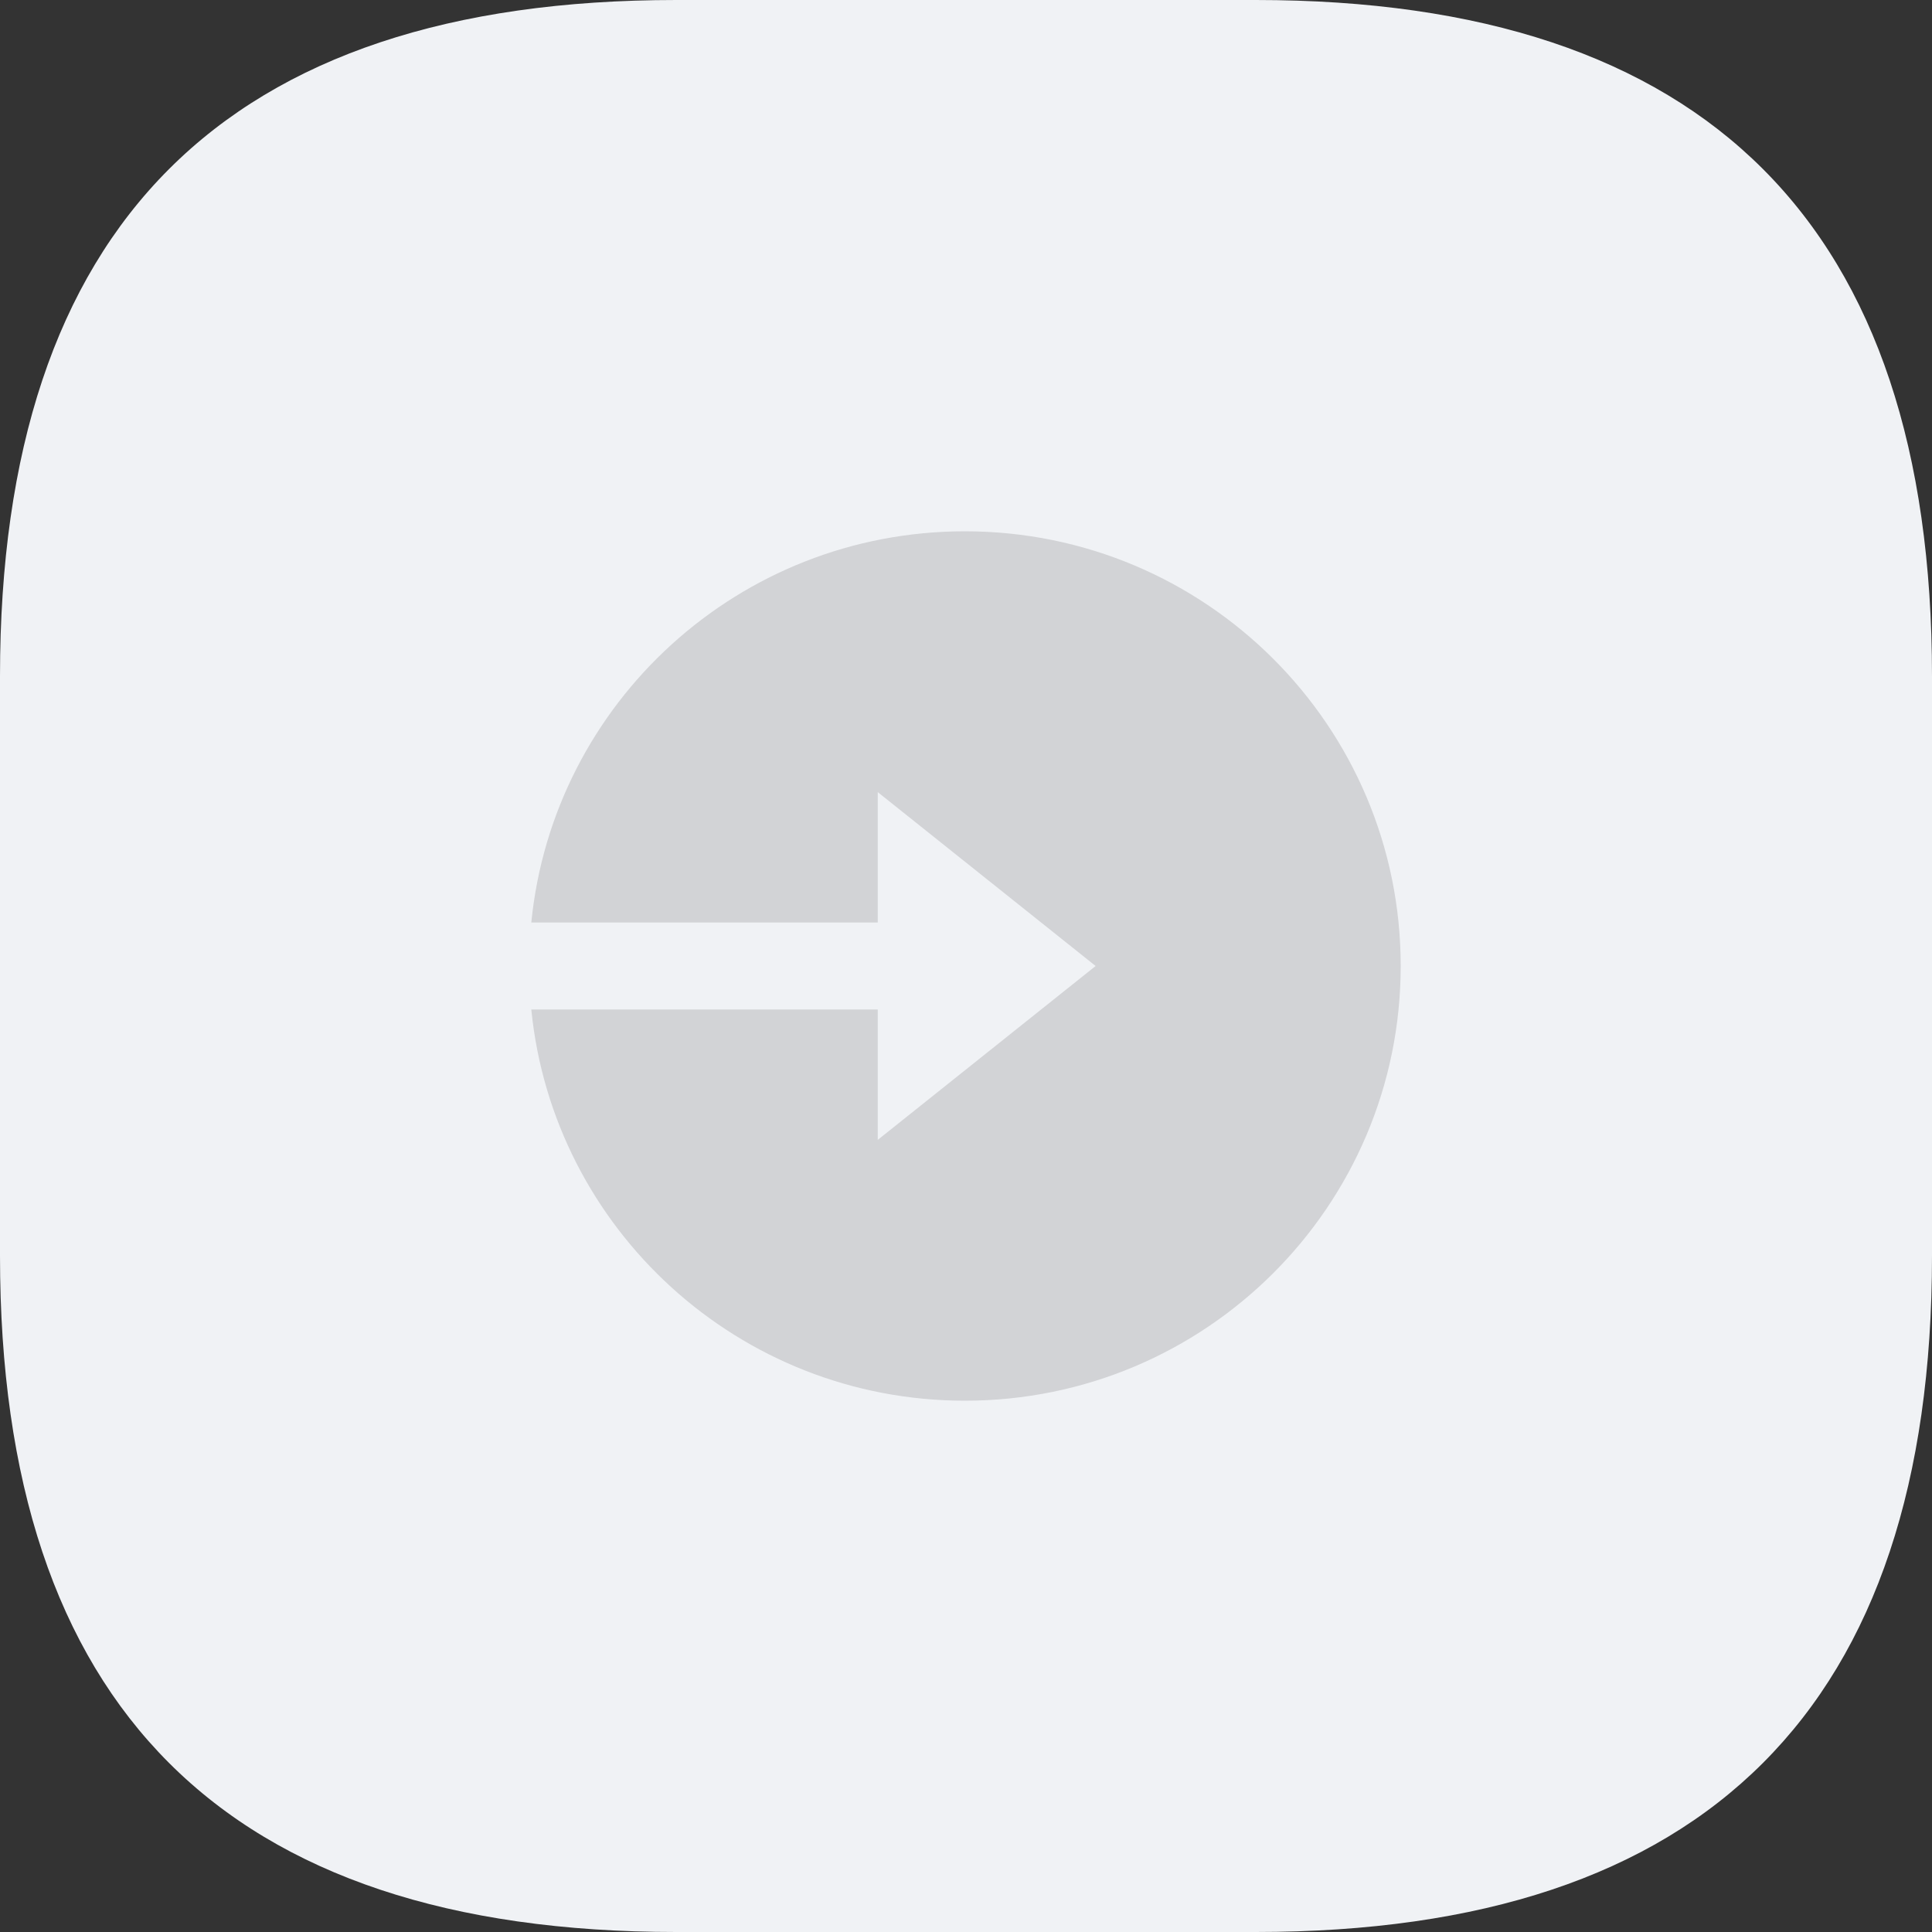 <?xml version="1.0" standalone="no"?><!DOCTYPE svg PUBLIC "-//W3C//DTD SVG 1.1//EN" "http://www.w3.org/Graphics/SVG/1.1/DTD/svg11.dtd"><svg class="icon" width="200px" height="200.00px" viewBox="0 0 1024 1024" version="1.1" xmlns="http://www.w3.org/2000/svg"><rect x="0" y="0" width="1024" height="1024" fill="#333333" stroke="none"/><path d="M0 0m358.4 0l307.2 0q358.4 0 358.4 358.4l0 307.2q0 358.4-358.4 358.4l-307.2 0q-358.4 0-358.4-358.4l0-307.2q0-358.4 358.4-358.4Z" fill="#F0F2F5" /><path d="M465.229 488.96H281.6c11.546-116.429 110.029-207.36 229.811-207.36C639.002 281.6 742.4 384.768 742.4 512s-103.424 230.4-230.989 230.4C391.68 742.4 293.171 651.469 281.6 535.04h183.629v69.12l115.482-92.16-115.482-92.16v69.12z" fill="#D2D3D6" /></svg>